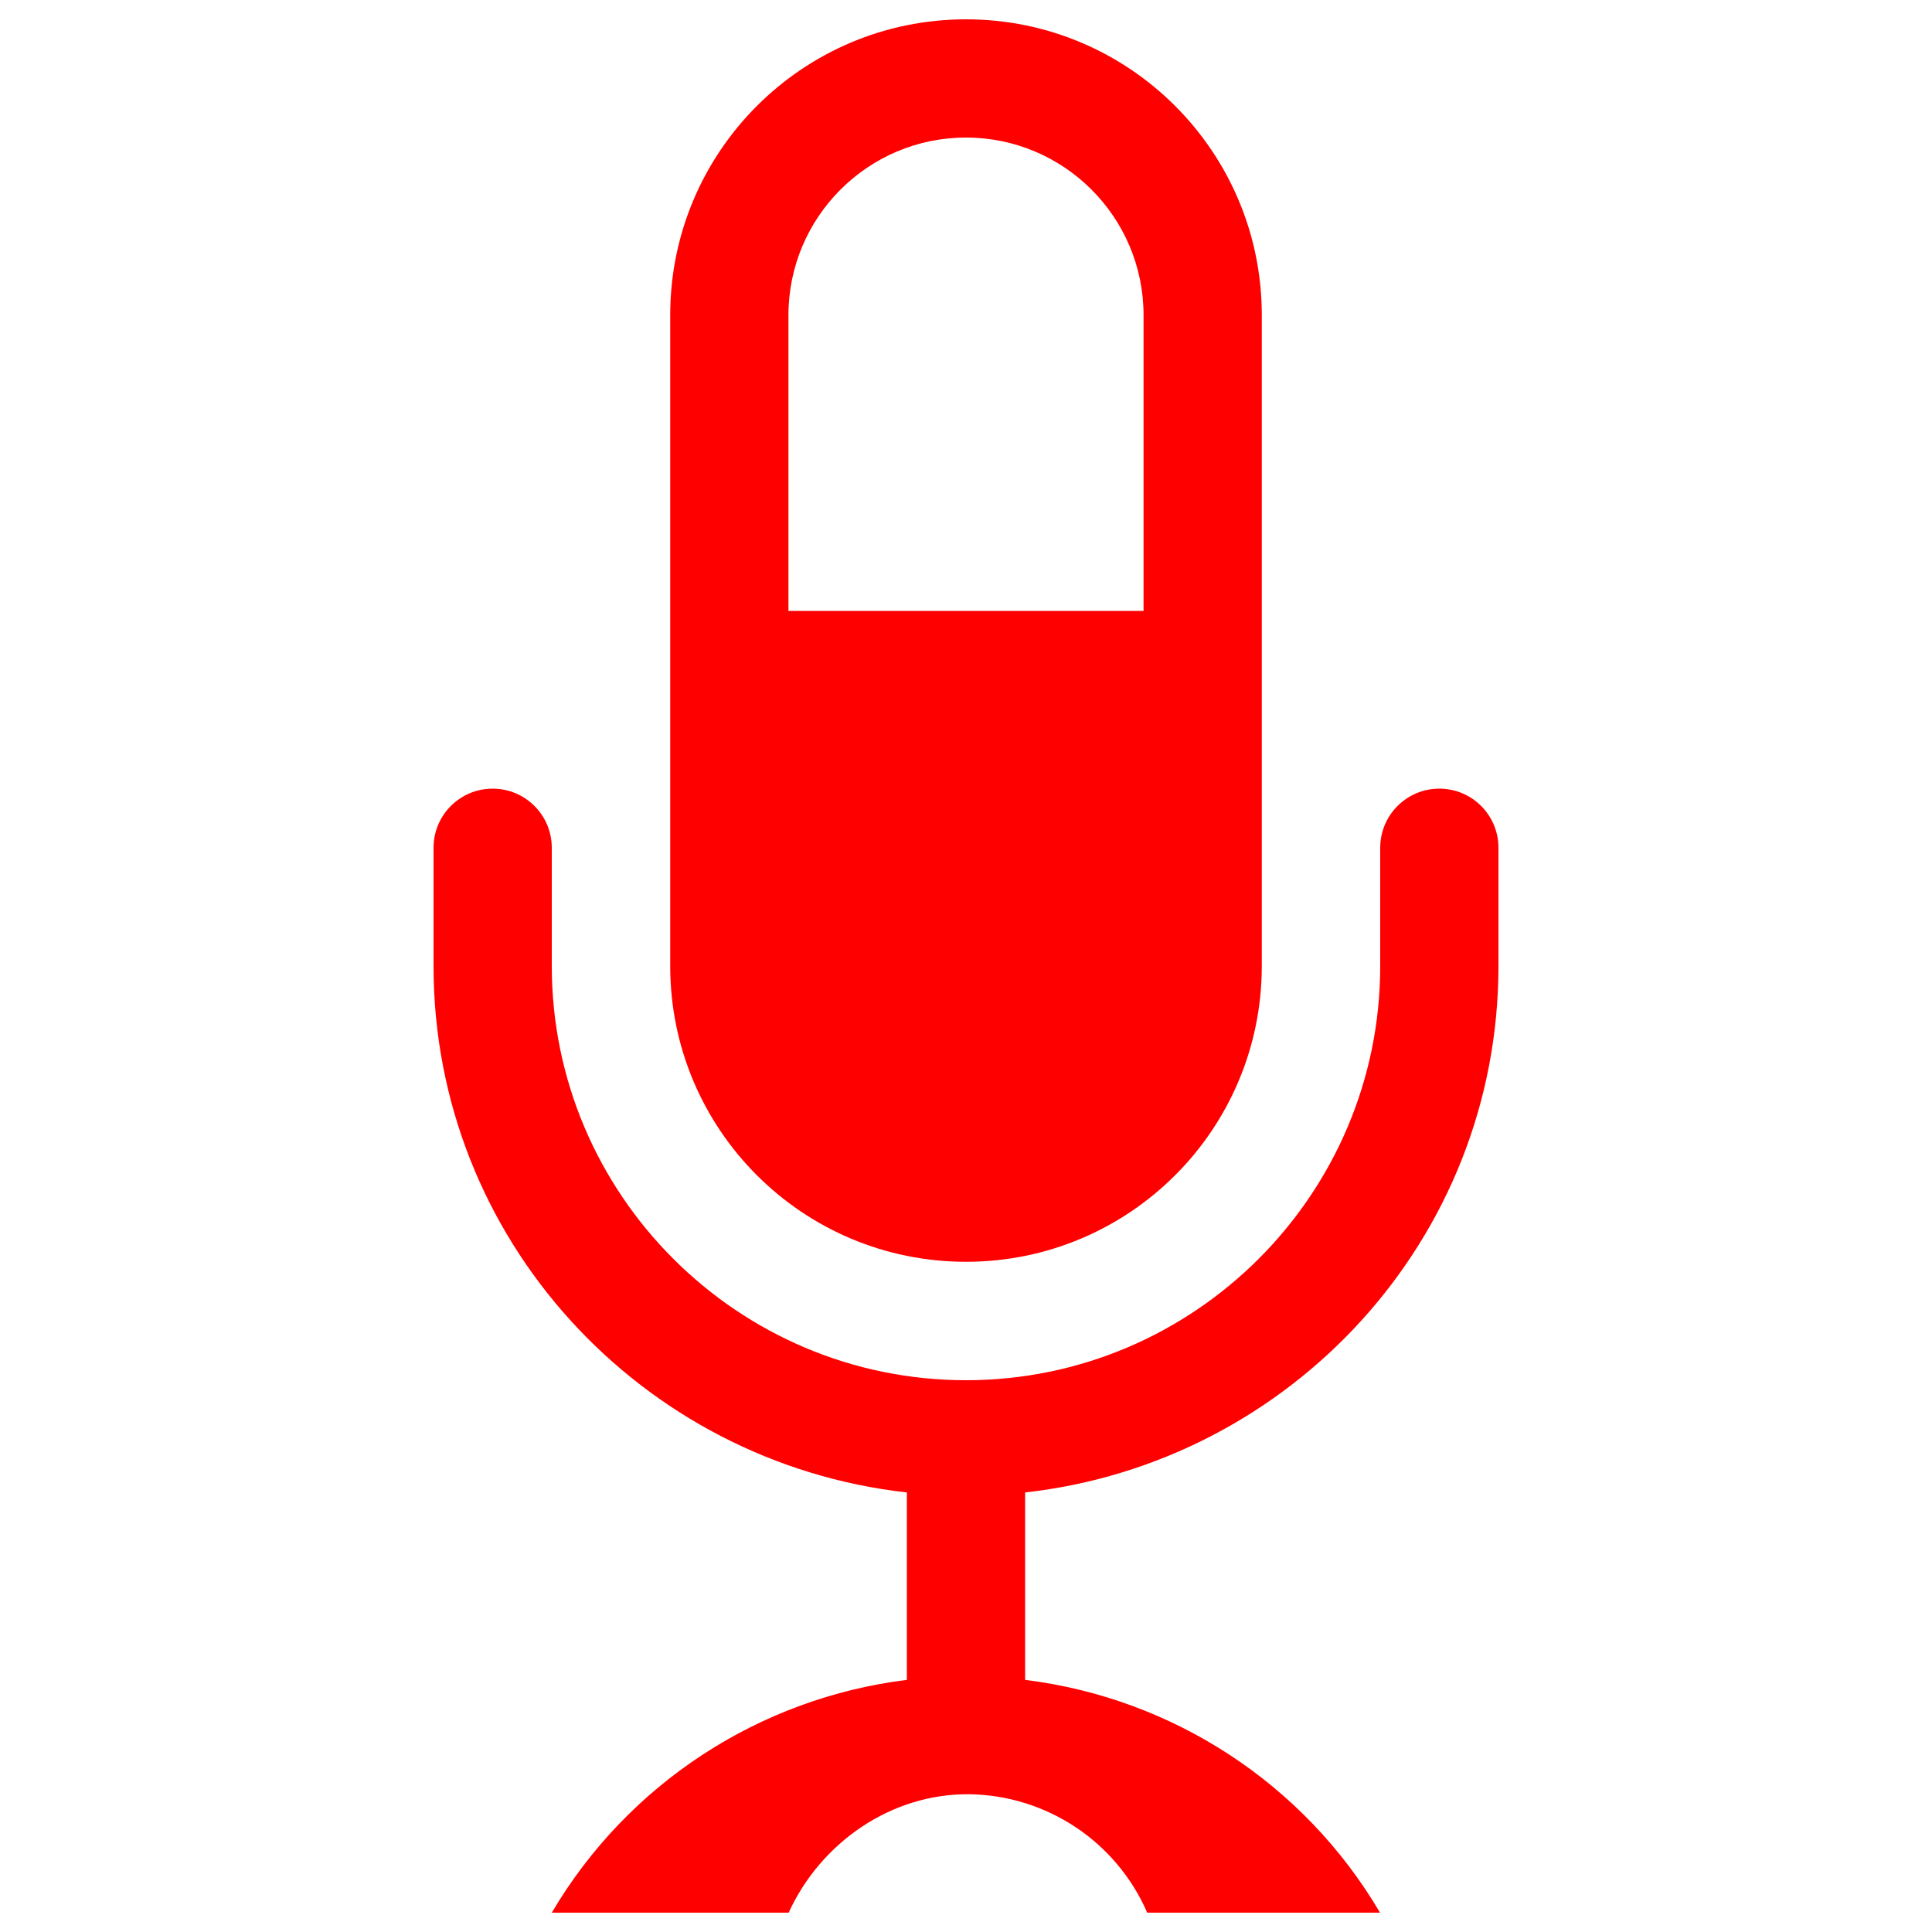<svg fill="red" version="1.1" xmlns="http://www.w3.org/2000/svg" xmlns:xlink="http://www.w3.org/1999/xlink" x="0px" y="0px" viewBox="0 0 1000 1000" enable-background="new 0 0 1000 1000" xml:space="preserve">
<g><g><path d="M285.6,990c39.5-67,107.7-111.1,183.8-120.5v-97c-137.4-15.4-245-131-245-272.5v-61.2c0-16.9,13.7-30.6,30.6-30.6c16.9,0,30.6,13.7,30.6,30.6V500c0,118.2,96.2,214.4,214.4,214.4c118.2,0,214.4-96.2,214.4-214.4v-61.2c0-16.9,13.7-30.6,30.6-30.6c16.9,0,30.6,13.7,30.6,30.6V500c0,141.5-107.6,257.1-245,272.5v97c76.1,9.4,144.3,53.5,183.7,120.5H593.8c-16-36.8-52.1-60.8-92.2-61.3c-40.1-0.4-76.7,24.8-93.4,61.3H285.6z"/><g><path d="M500,10c-84.6,0-153.1,68.6-153.1,153.1v153.1V500c0,84.6,68.5,153.1,153.1,153.1c84.6,0,153.1-68.5,153.1-153.1V316.2V163.1C653.1,78.6,584.6,10,500,10z M408.1,316.2V163.1c0-50.7,41.2-91.9,91.9-91.9c50.7,0,91.9,41.2,91.9,91.9v153.1H408.1z"/></g></g><g></g><g></g><g></g><g></g><g></g><g></g><g></g><g></g><g></g><g></g><g></g><g></g><g></g><g></g><g></g></g>
</svg>